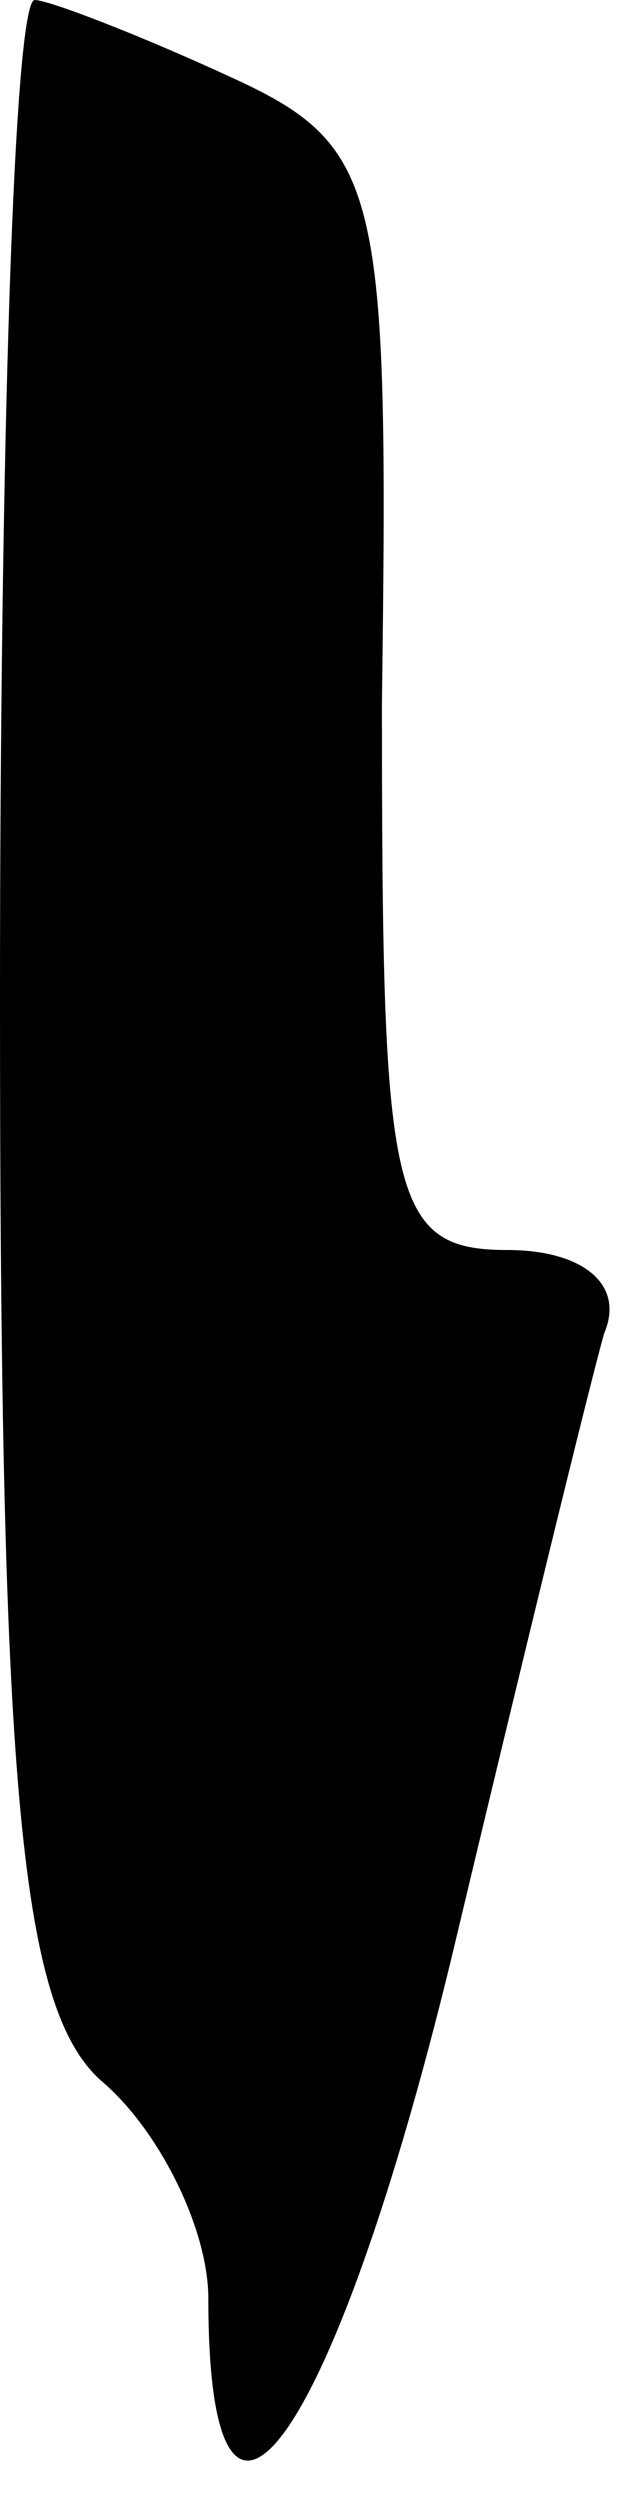 <?xml version="1.0" standalone="no"?>
<!DOCTYPE svg PUBLIC "-//W3C//DTD SVG 20010904//EN"
 "http://www.w3.org/TR/2001/REC-SVG-20010904/DTD/svg10.dtd">
<svg version="1.0" xmlns="http://www.w3.org/2000/svg"
 width="9pt" height="36pt" viewBox="0 0 9 36"
 preserveAspectRatio="xMidYMid meet">
<g transform="translate(0,36) scale(0.1,-0.1)"
fill="#000000" stroke="none">
<path fill="#000000" stroke="none" d="M0 216 c0 -115 3 -146 15 -156 8 -7 15
-21 15 -31 0 -46 18 -21 35 49 10 42 20 83 22 90 3 7 -3 12 -14 12 -17 0 -18
8 -18 79 1 74 0 80 -22 90 -13 6 -26 11 -28 11 -3 0 -5 -65 -5 -144z"/>
</g>
</svg>

